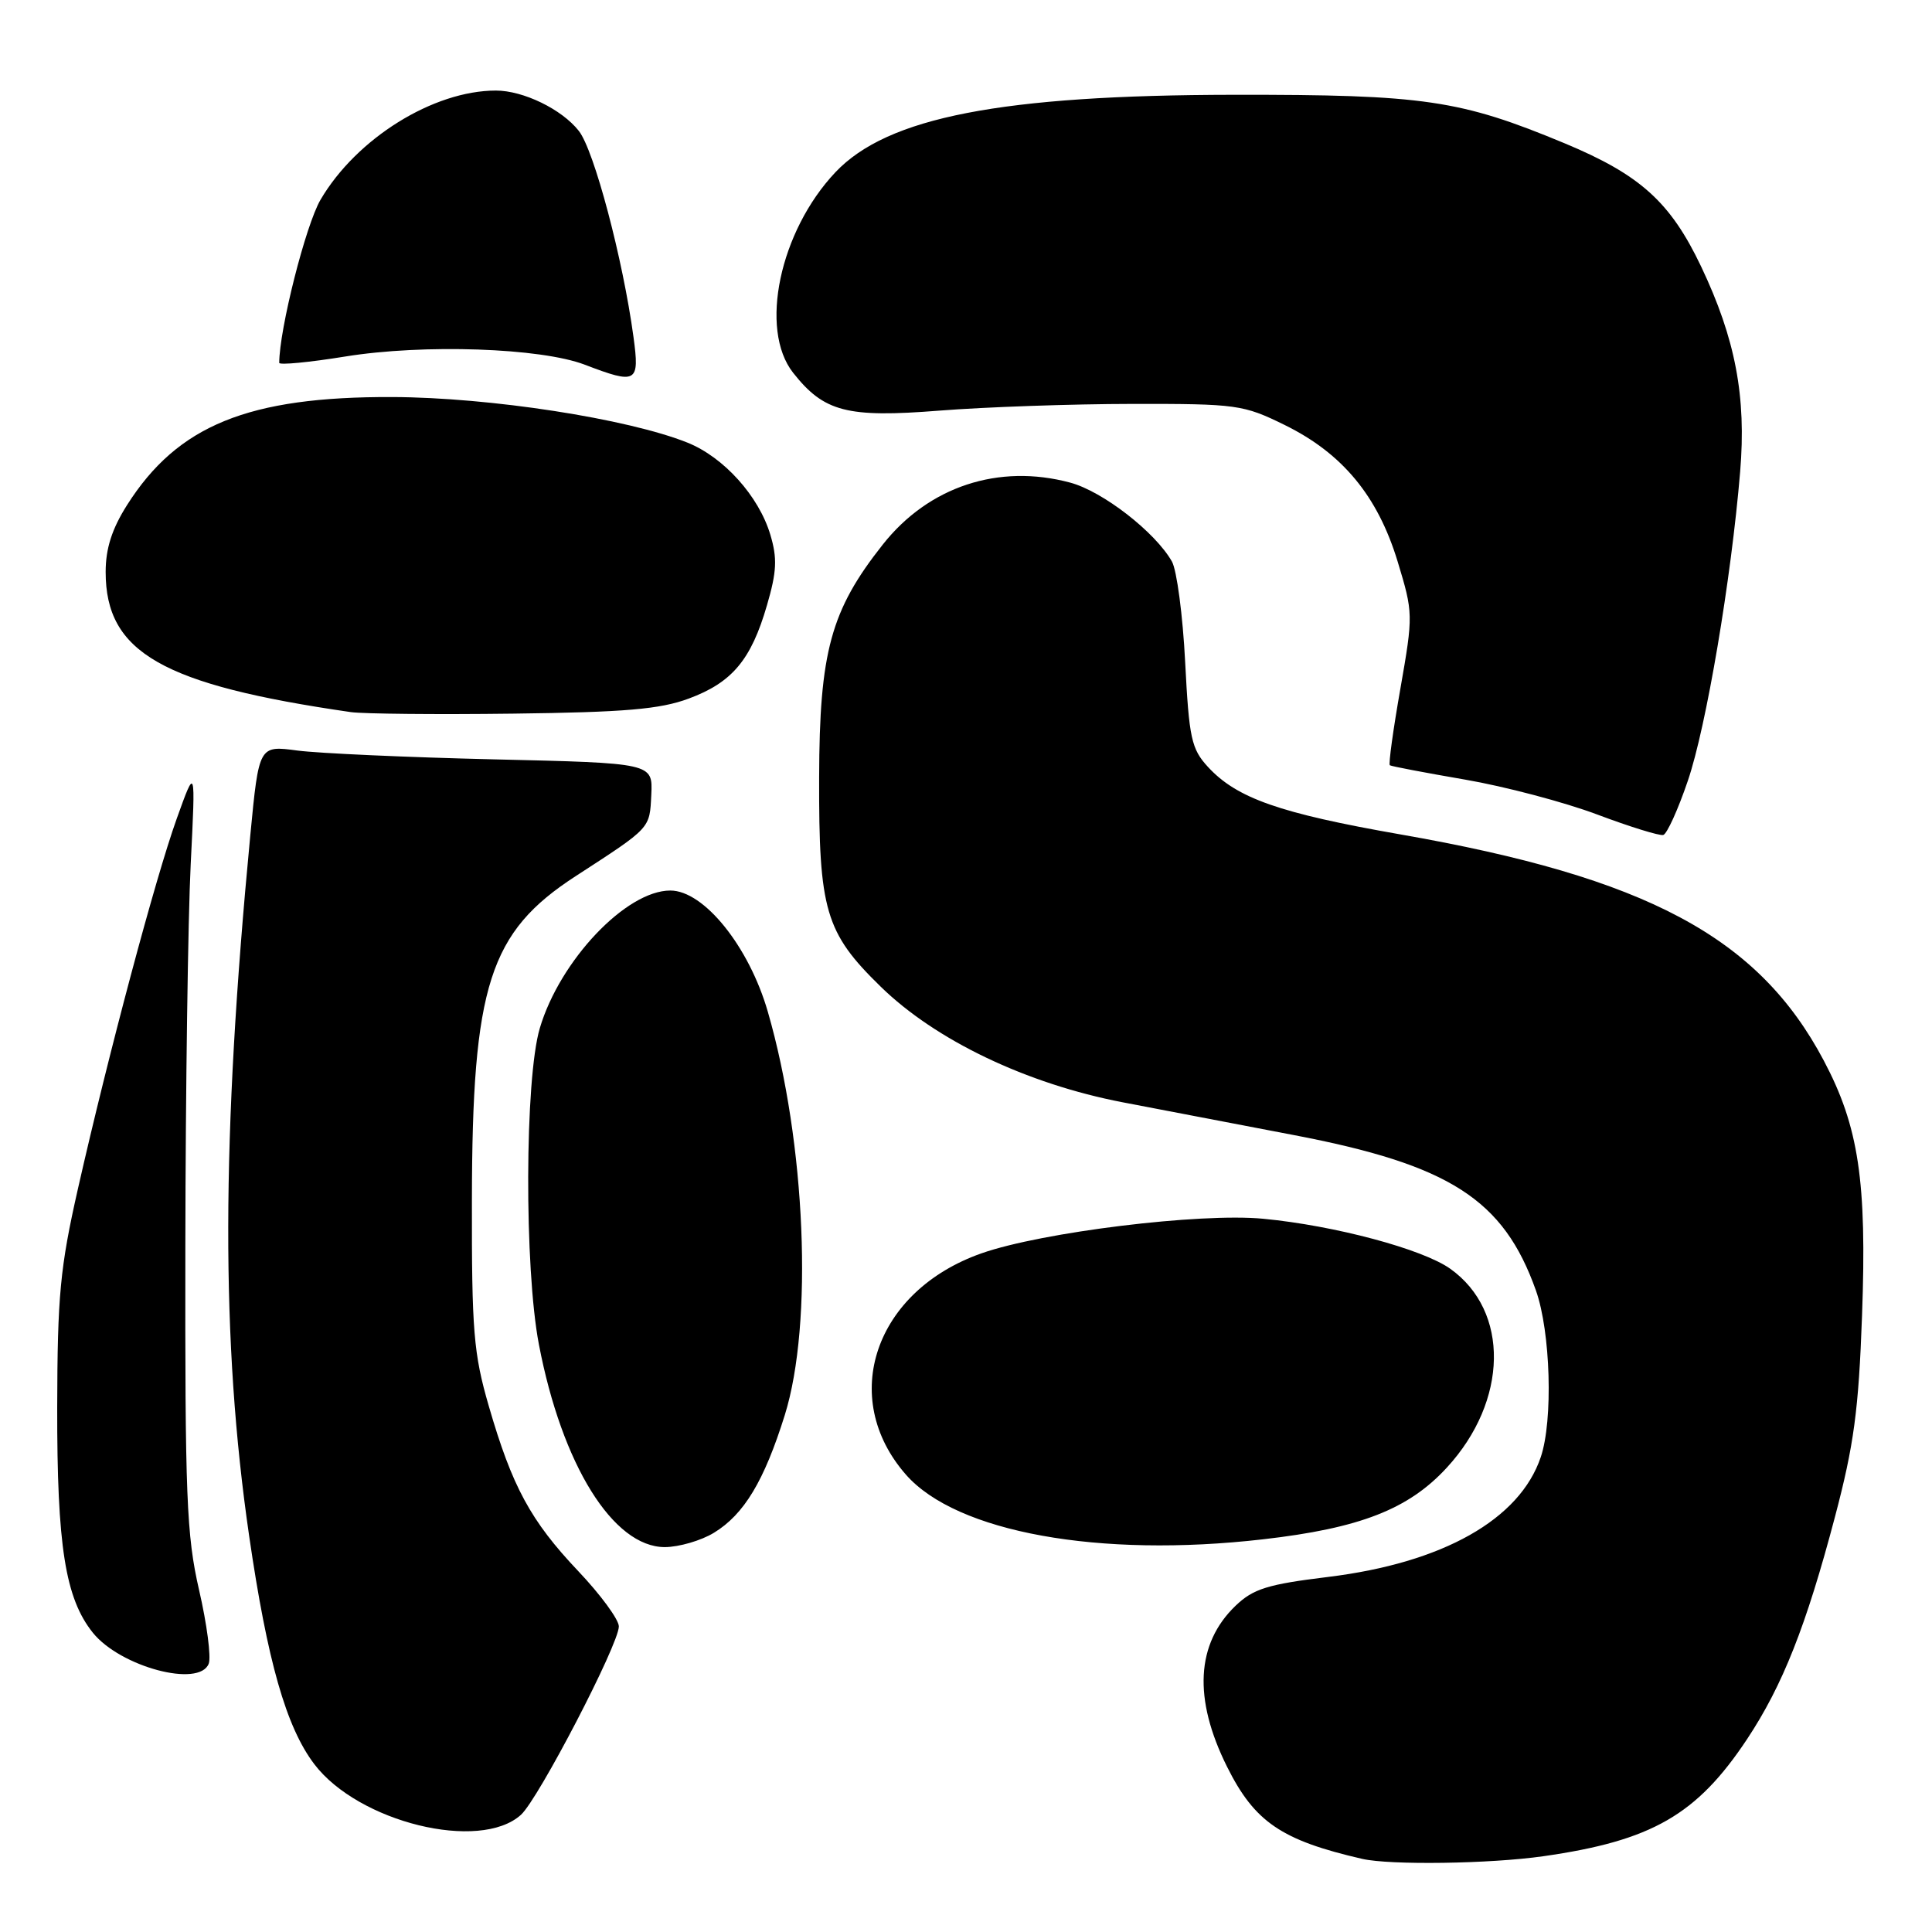 <?xml version="1.0" encoding="UTF-8" standalone="no"?>
<!DOCTYPE svg PUBLIC "-//W3C//DTD SVG 1.1//EN" "http://www.w3.org/Graphics/SVG/1.1/DTD/svg11.dtd" >
<svg xmlns="http://www.w3.org/2000/svg" xmlns:xlink="http://www.w3.org/1999/xlink" version="1.1" viewBox="0 0 256 256">
 <g >
 <path fill="currentColor"
d=" M 204.50 245.96 C 218.87 243.91 224.83 240.49 231.50 230.44 C 236.21 223.33 239.32 215.47 243.14 201.00 C 245.65 191.50 246.28 186.86 246.73 174.31 C 247.38 156.52 246.29 149.27 241.66 140.53 C 233.00 124.17 218.21 116.27 185.54 110.56 C 169.55 107.76 163.88 105.77 160.06 101.62 C 157.86 99.23 157.56 97.82 157.04 87.73 C 156.73 81.55 155.93 75.56 155.29 74.41 C 153.08 70.51 146.13 65.11 141.81 63.95 C 132.33 61.40 123.05 64.46 116.97 72.16 C 110.08 80.87 108.58 86.38 108.54 103.00 C 108.49 120.63 109.35 123.57 116.69 130.73 C 123.98 137.85 136.03 143.61 148.76 146.06 C 154.12 147.09 164.29 149.04 171.37 150.39 C 192.09 154.34 199.23 158.92 203.52 171.00 C 205.46 176.47 205.81 188.20 204.16 193.07 C 201.38 201.34 191.17 207.09 176.00 208.95 C 167.97 209.93 166.07 210.52 163.73 212.76 C 158.48 217.79 158.09 225.09 162.60 234.12 C 166.24 241.42 169.80 243.85 180.50 246.31 C 184.20 247.16 197.44 246.97 204.50 245.96 Z  M 69.03 240.47 C 71.35 238.37 82.00 217.88 82.00 215.51 C 82.00 214.60 79.58 211.30 76.62 208.18 C 70.31 201.52 67.86 196.99 64.77 186.32 C 62.75 179.36 62.50 176.35 62.53 159.00 C 62.57 130.58 64.84 123.51 76.30 116.08 C 86.29 109.60 86.08 109.83 86.30 105.30 C 86.50 101.11 86.50 101.11 65.50 100.62 C 53.95 100.35 42.21 99.82 39.40 99.45 C 34.31 98.77 34.31 98.77 33.17 110.64 C 29.32 150.93 29.27 177.76 33.01 203.50 C 35.43 220.12 37.92 228.85 41.64 233.75 C 47.49 241.46 63.57 245.41 69.03 240.47 Z  M 27.66 220.44 C 27.99 219.58 27.42 215.19 26.38 210.69 C 24.71 203.42 24.51 198.28 24.56 165.00 C 24.59 144.38 24.91 121.65 25.27 114.50 C 25.92 101.50 25.92 101.50 23.41 108.50 C 20.58 116.40 14.40 139.54 10.33 157.50 C 7.96 167.97 7.61 171.67 7.58 186.50 C 7.55 204.87 8.65 211.78 12.30 216.34 C 15.94 220.87 26.42 223.67 27.66 220.44 Z  M 94.60 203.10 C 98.60 200.66 101.26 196.23 103.99 187.50 C 107.77 175.37 106.77 151.43 101.74 134.06 C 99.25 125.42 93.28 118.00 88.82 118.00 C 82.97 118.00 74.19 127.26 71.53 136.23 C 69.53 142.94 69.46 168.00 71.41 178.16 C 74.46 194.09 81.24 205.00 88.10 205.00 C 89.97 204.99 92.90 204.14 94.60 203.10 Z  M 167.33 203.97 C 180.20 202.50 186.64 199.99 191.72 194.46 C 199.85 185.62 200.05 173.73 192.17 168.12 C 188.51 165.51 176.85 162.39 167.37 161.49 C 159.00 160.69 138.06 163.26 130.06 166.07 C 115.91 171.04 111.08 185.19 120.05 195.41 C 126.75 203.04 145.64 206.46 167.33 203.97 Z  M 223.65 103.45 C 226.08 96.35 229.39 76.80 230.58 62.49 C 231.41 52.54 229.95 44.88 225.41 35.32 C 221.34 26.77 217.35 23.17 207.35 19.00 C 193.48 13.23 188.73 12.53 163.50 12.56 C 132.69 12.60 117.60 15.53 110.70 22.82 C 103.31 30.64 100.56 43.63 105.09 49.39 C 109.18 54.58 112.23 55.38 124.47 54.41 C 130.54 53.93 142.03 53.53 150.00 53.52 C 163.89 53.50 164.74 53.62 170.22 56.31 C 177.88 60.07 182.55 65.72 185.19 74.39 C 187.26 81.21 187.27 81.47 185.56 91.24 C 184.60 96.69 183.97 101.26 184.16 101.40 C 184.35 101.54 188.83 102.39 194.12 103.30 C 199.41 104.21 207.28 106.29 211.62 107.92 C 215.95 109.55 219.90 110.77 220.39 110.64 C 220.88 110.51 222.35 107.28 223.65 103.45 Z  M 91.25 92.57 C 97.01 90.44 99.53 87.44 101.63 80.19 C 102.93 75.73 103.01 73.98 102.07 70.84 C 100.54 65.73 95.90 60.58 91.09 58.65 C 83.14 55.47 64.95 52.66 52.00 52.61 C 32.90 52.54 23.54 56.35 16.83 66.93 C 14.83 70.09 14.00 72.68 14.00 75.79 C 14.00 86.46 21.49 90.74 46.50 94.36 C 48.15 94.59 57.83 94.69 68.00 94.56 C 82.77 94.38 87.46 93.98 91.25 92.57 Z  M 83.94 44.65 C 82.54 34.32 78.72 19.91 76.70 17.35 C 74.45 14.48 69.34 12.00 65.71 12.00 C 57.42 12.00 47.23 18.34 42.47 26.47 C 40.51 29.81 37.01 43.63 37.00 48.08 C 37.00 48.39 40.94 48.02 45.75 47.24 C 56.11 45.56 71.67 46.09 77.50 48.33 C 84.38 50.96 84.77 50.74 83.94 44.65 Z "/>
</g>
</svg>